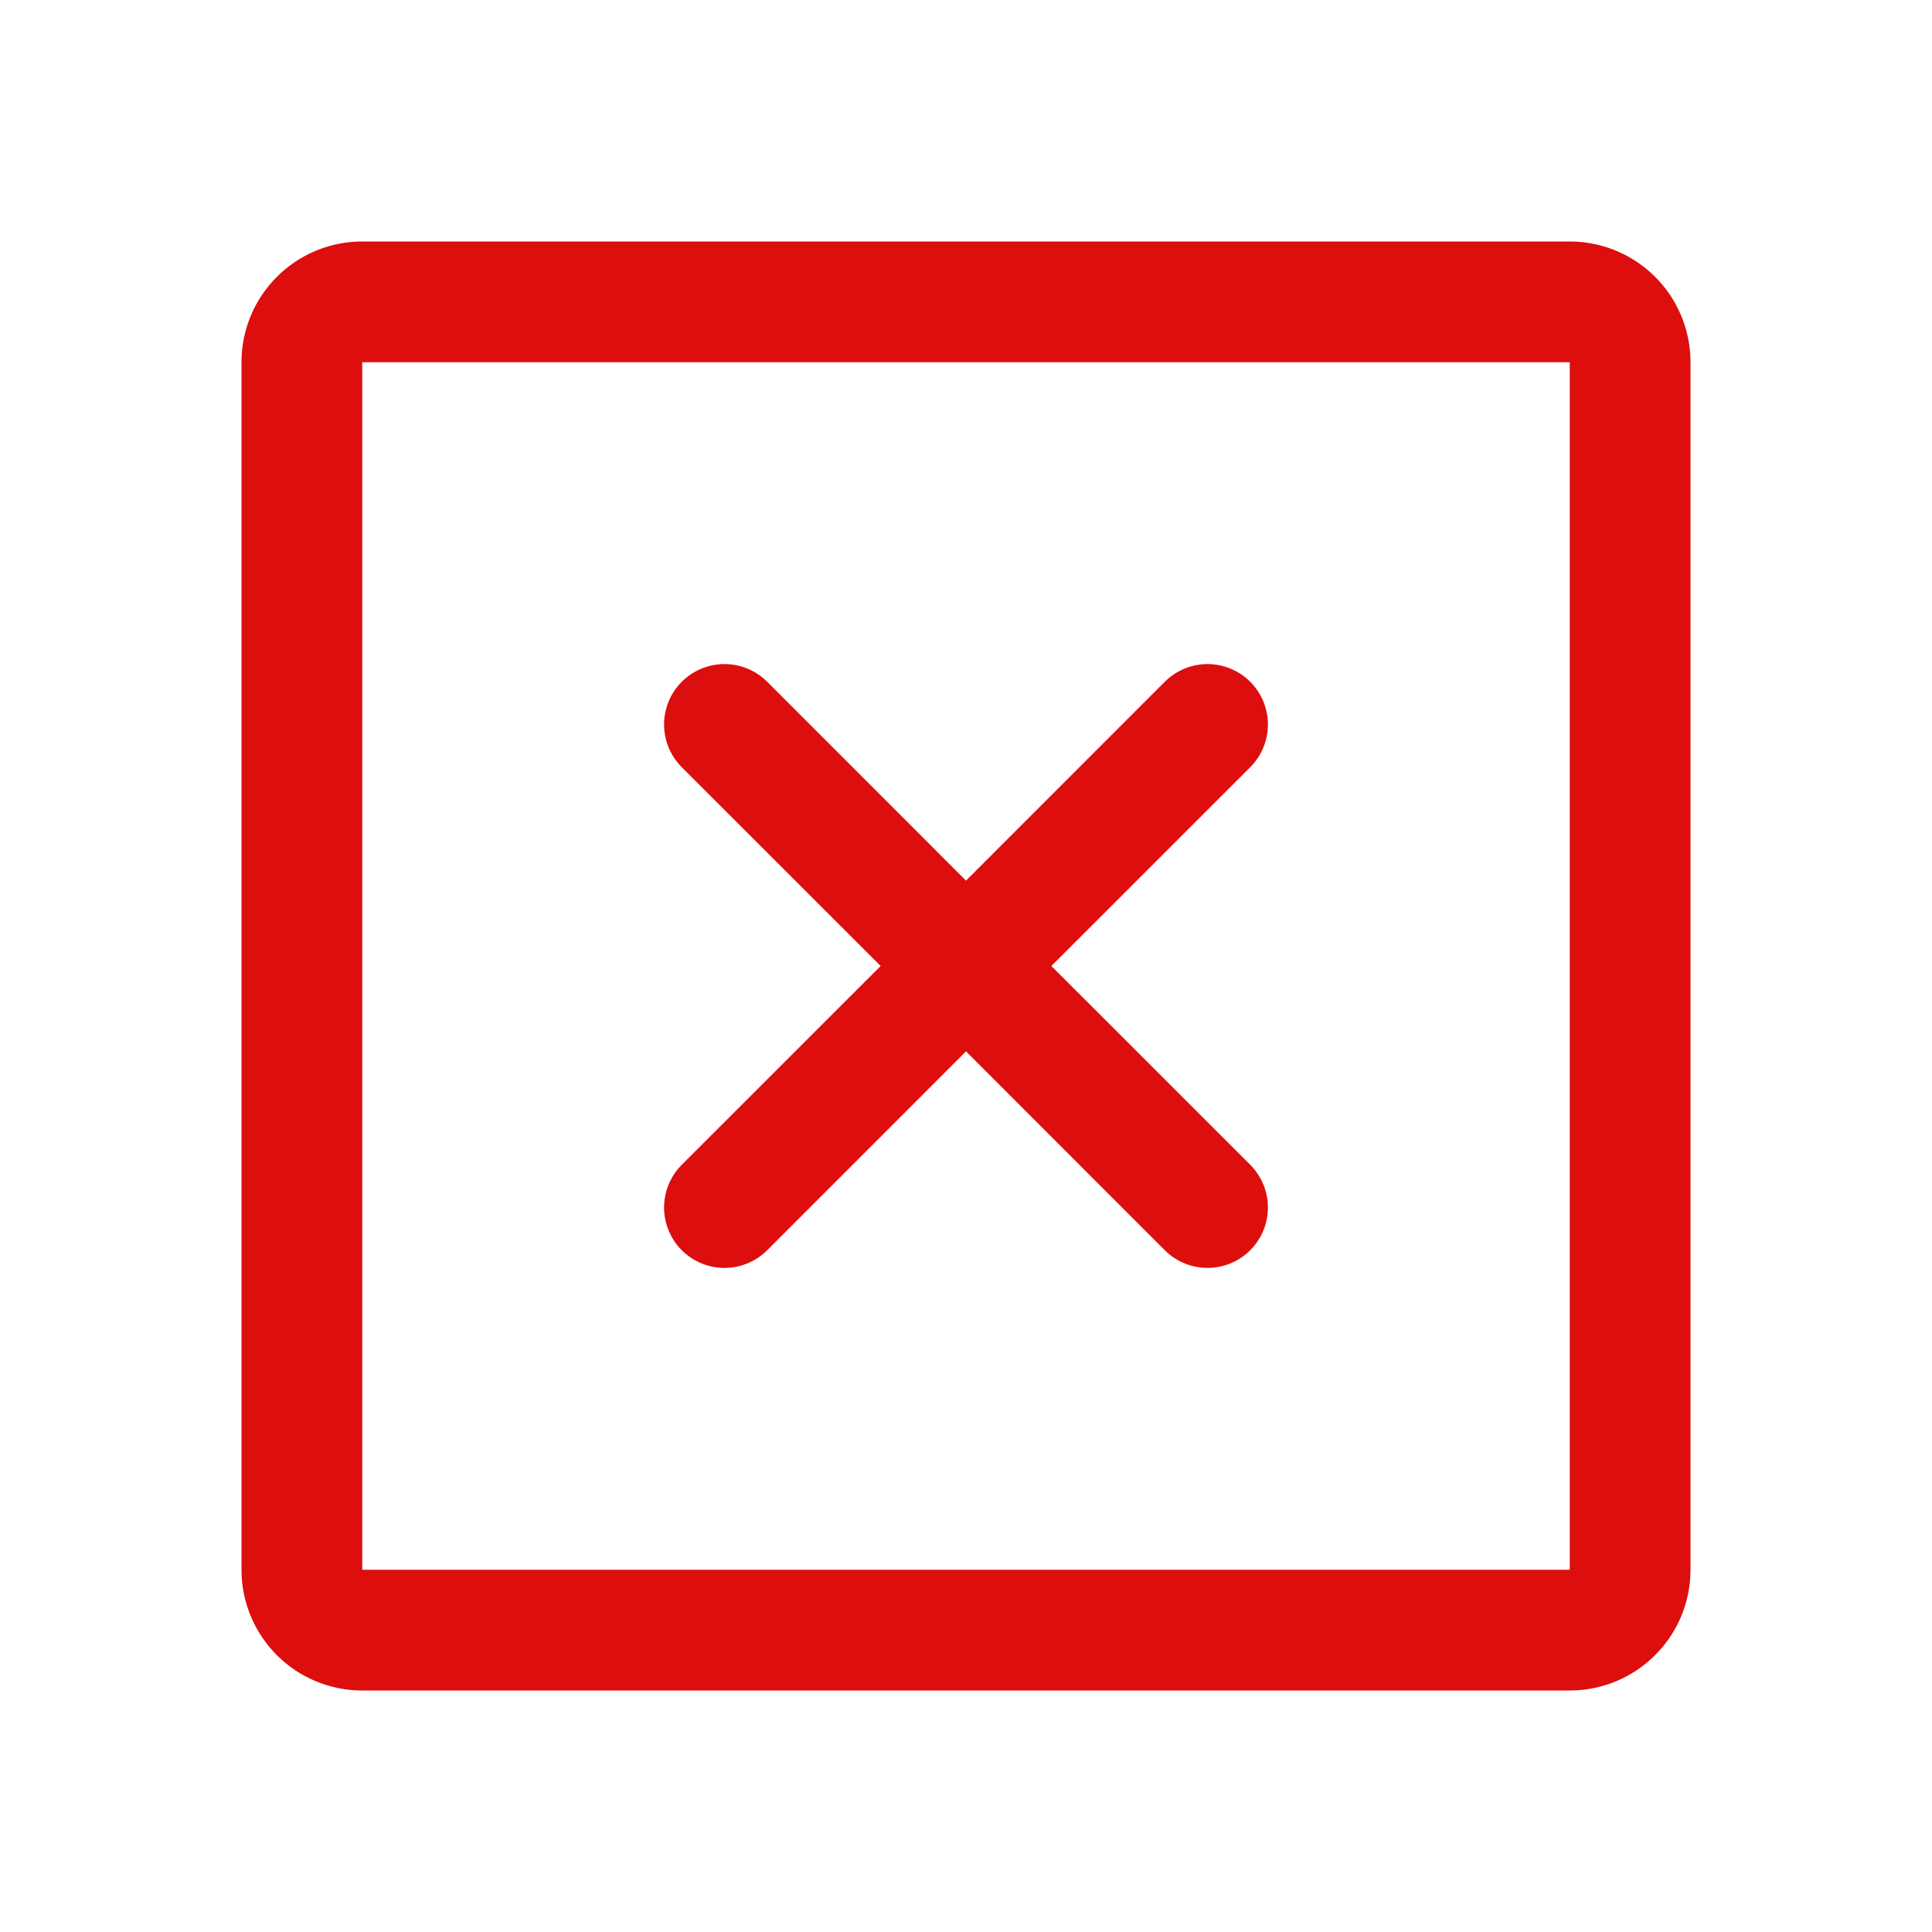 <svg xmlns="http://www.w3.org/2000/svg" viewBox="0 0 256 256" fill="#DD0E0E"><path d="M208,32H48A16,16,0,0,0,32,48V208a16,16,0,0,0,16,16H208a16,16,0,0,0,16-16V48A16,16,0,0,0,208,32Zm0,176H48V48H208V208ZM165.66,101.66,139.31,128l26.35,26.34a8,8,0,0,1-11.32,11.32L128,139.31l-26.34,26.35a8,8,0,0,1-11.32-11.32L116.69,128,90.34,101.66a8,8,0,0,1,11.32-11.32L128,116.69l26.34-26.35a8,8,0,0,1,11.32,11.32Z"/></svg>